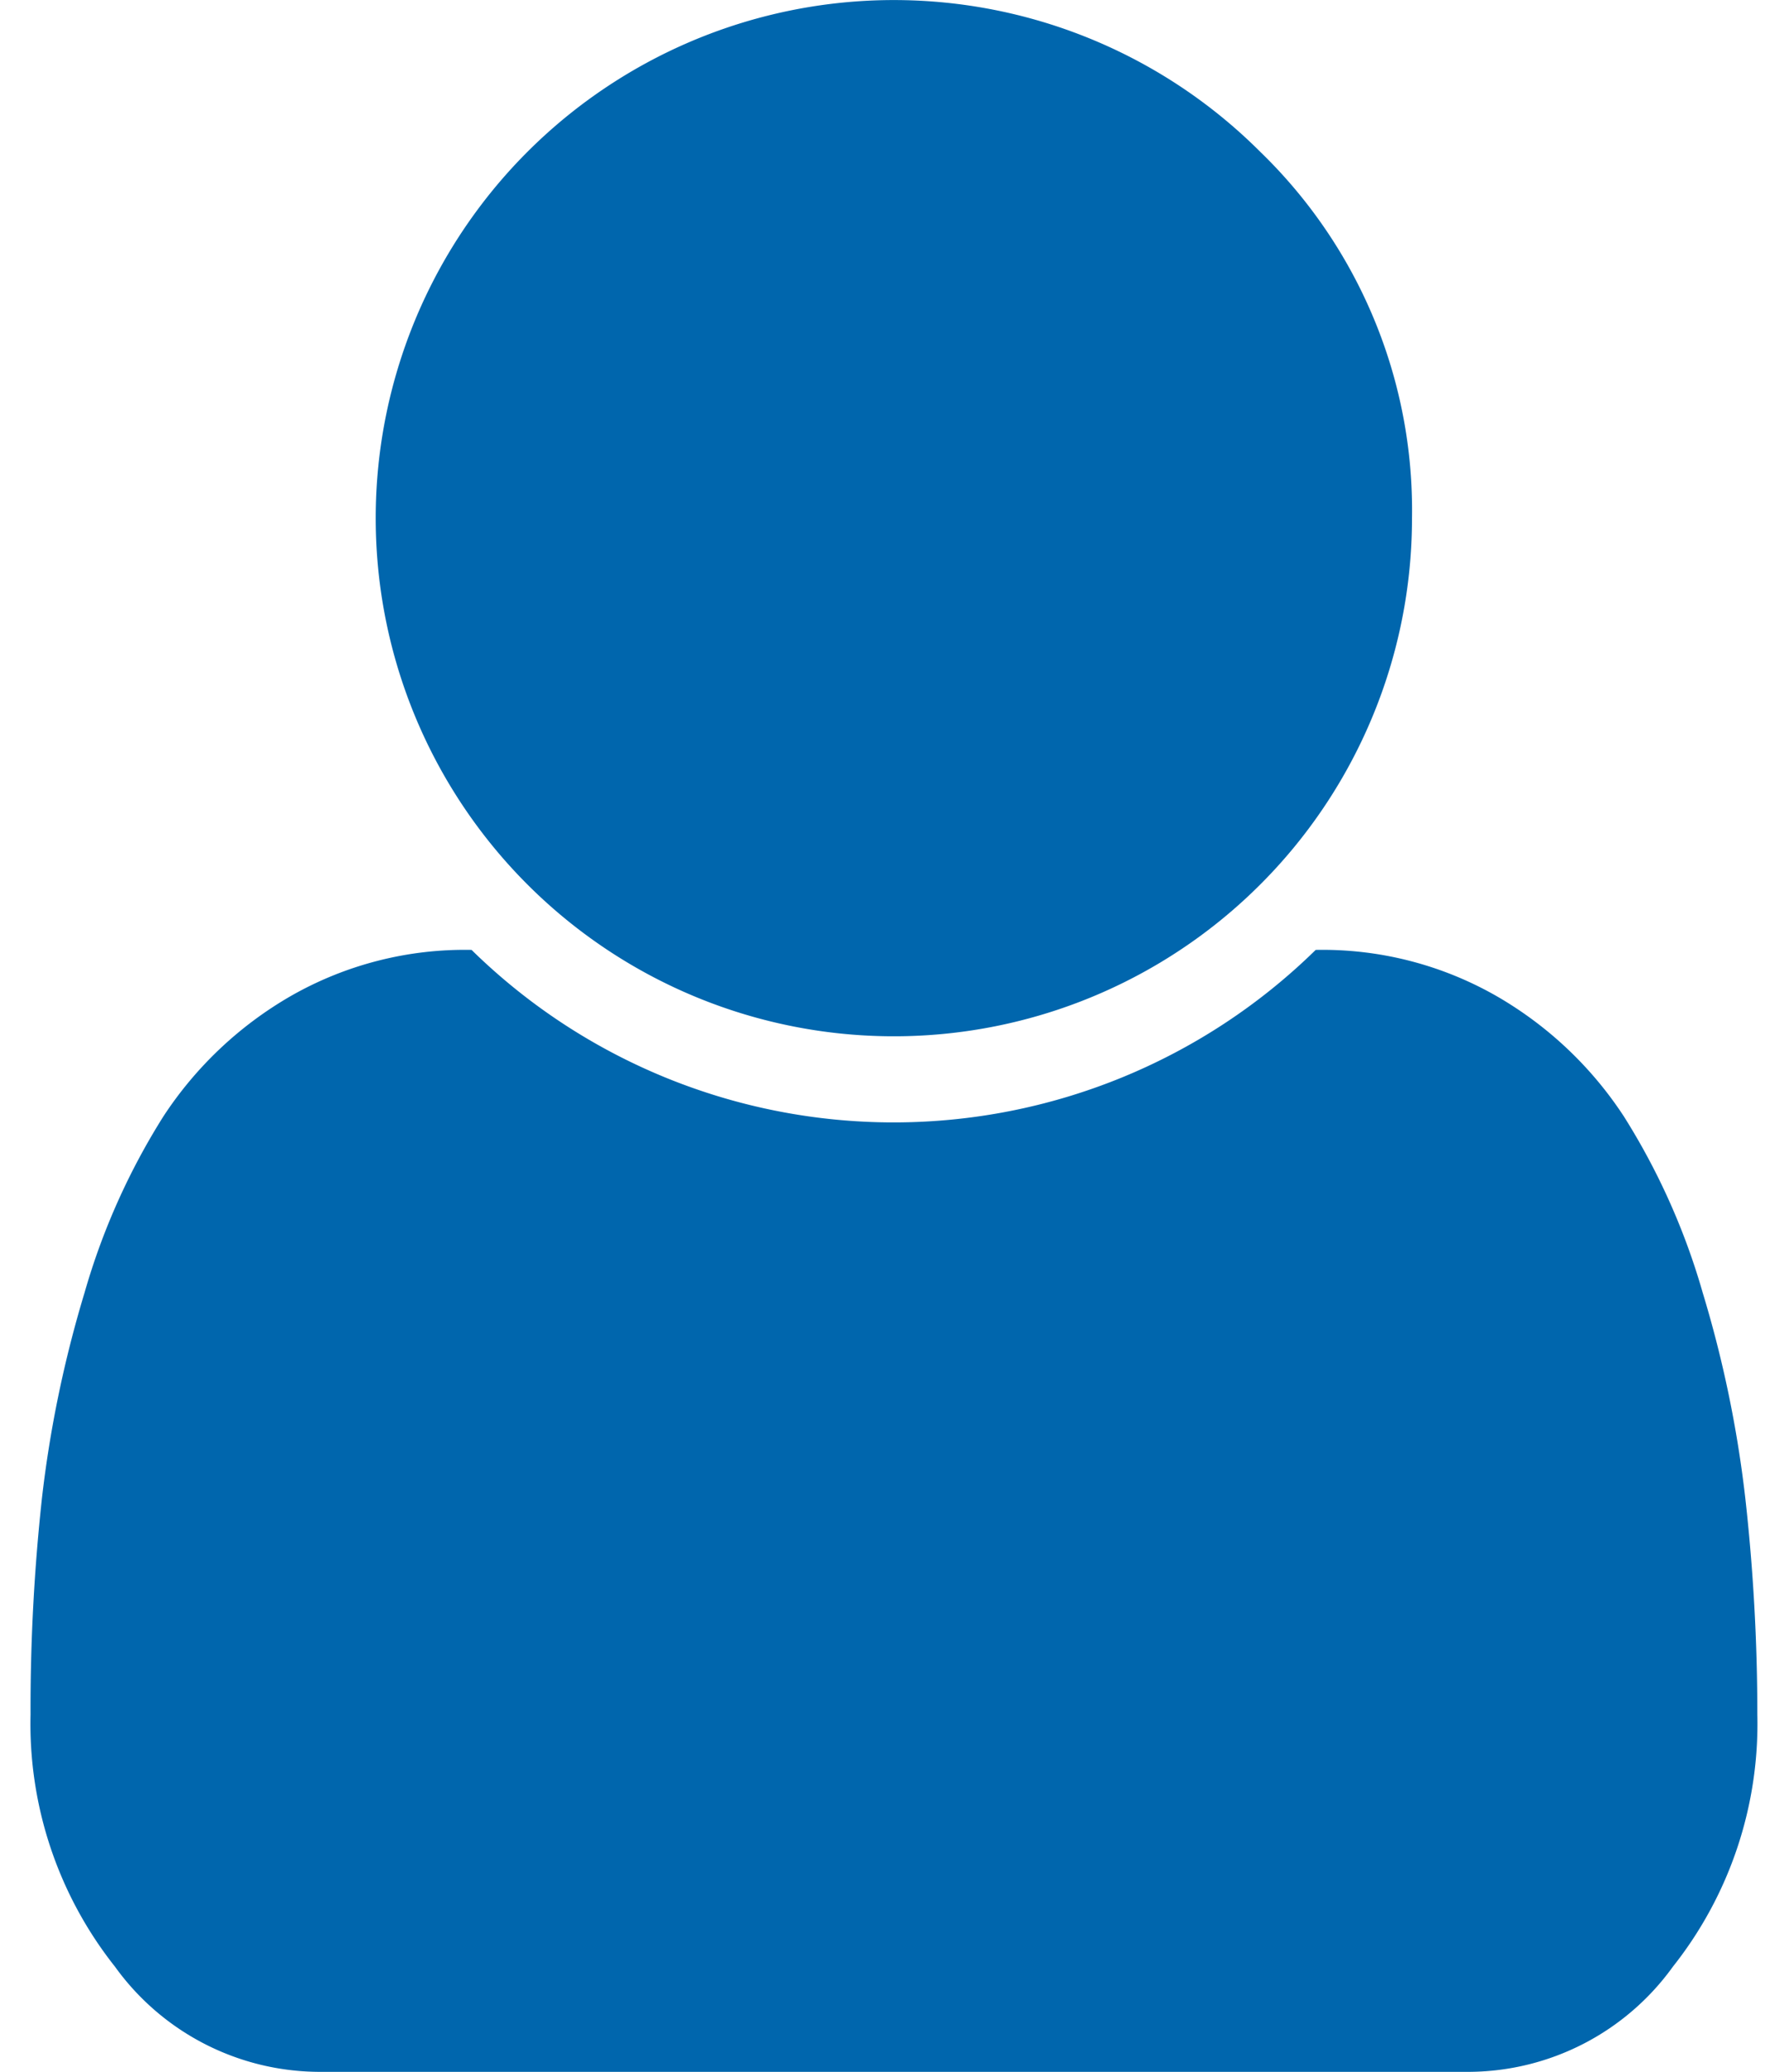 <svg xmlns="http://www.w3.org/2000/svg" width="23" height="27" viewBox="0 0 23 27">
    <path fill="#0066AD" fill-rule="nonzero" d="M22.9 22.342a5.094 5.094 0 0 1-1.1 3.287A3.292 3.292 0 0 1 19.156 27H4.144a3.292 3.292 0 0 1-2.646-1.371 5.094 5.094 0 0 1-1.1-3.287c-.003-.942.047-1.884.149-2.821.104-.906.29-1.8.554-2.672a8.9 8.9 0 0 1 1.028-2.3 4.921 4.921 0 0 1 1.652-1.564 4.566 4.566 0 0 1 2.364-.606 7.852 7.852 0 0 0 11 0 4.566 4.566 0 0 1 2.364.606c.665.385 1.231.92 1.652 1.564a8.9 8.9 0 0 1 1.028 2.3c.265.872.45 1.766.554 2.672.105.937.157 1.878.157 2.821zM18.4 6.75a6.752 6.752 0 1 1-1.978-4.772A6.5 6.5 0 0 1 18.4 6.75z"/>
</svg>

